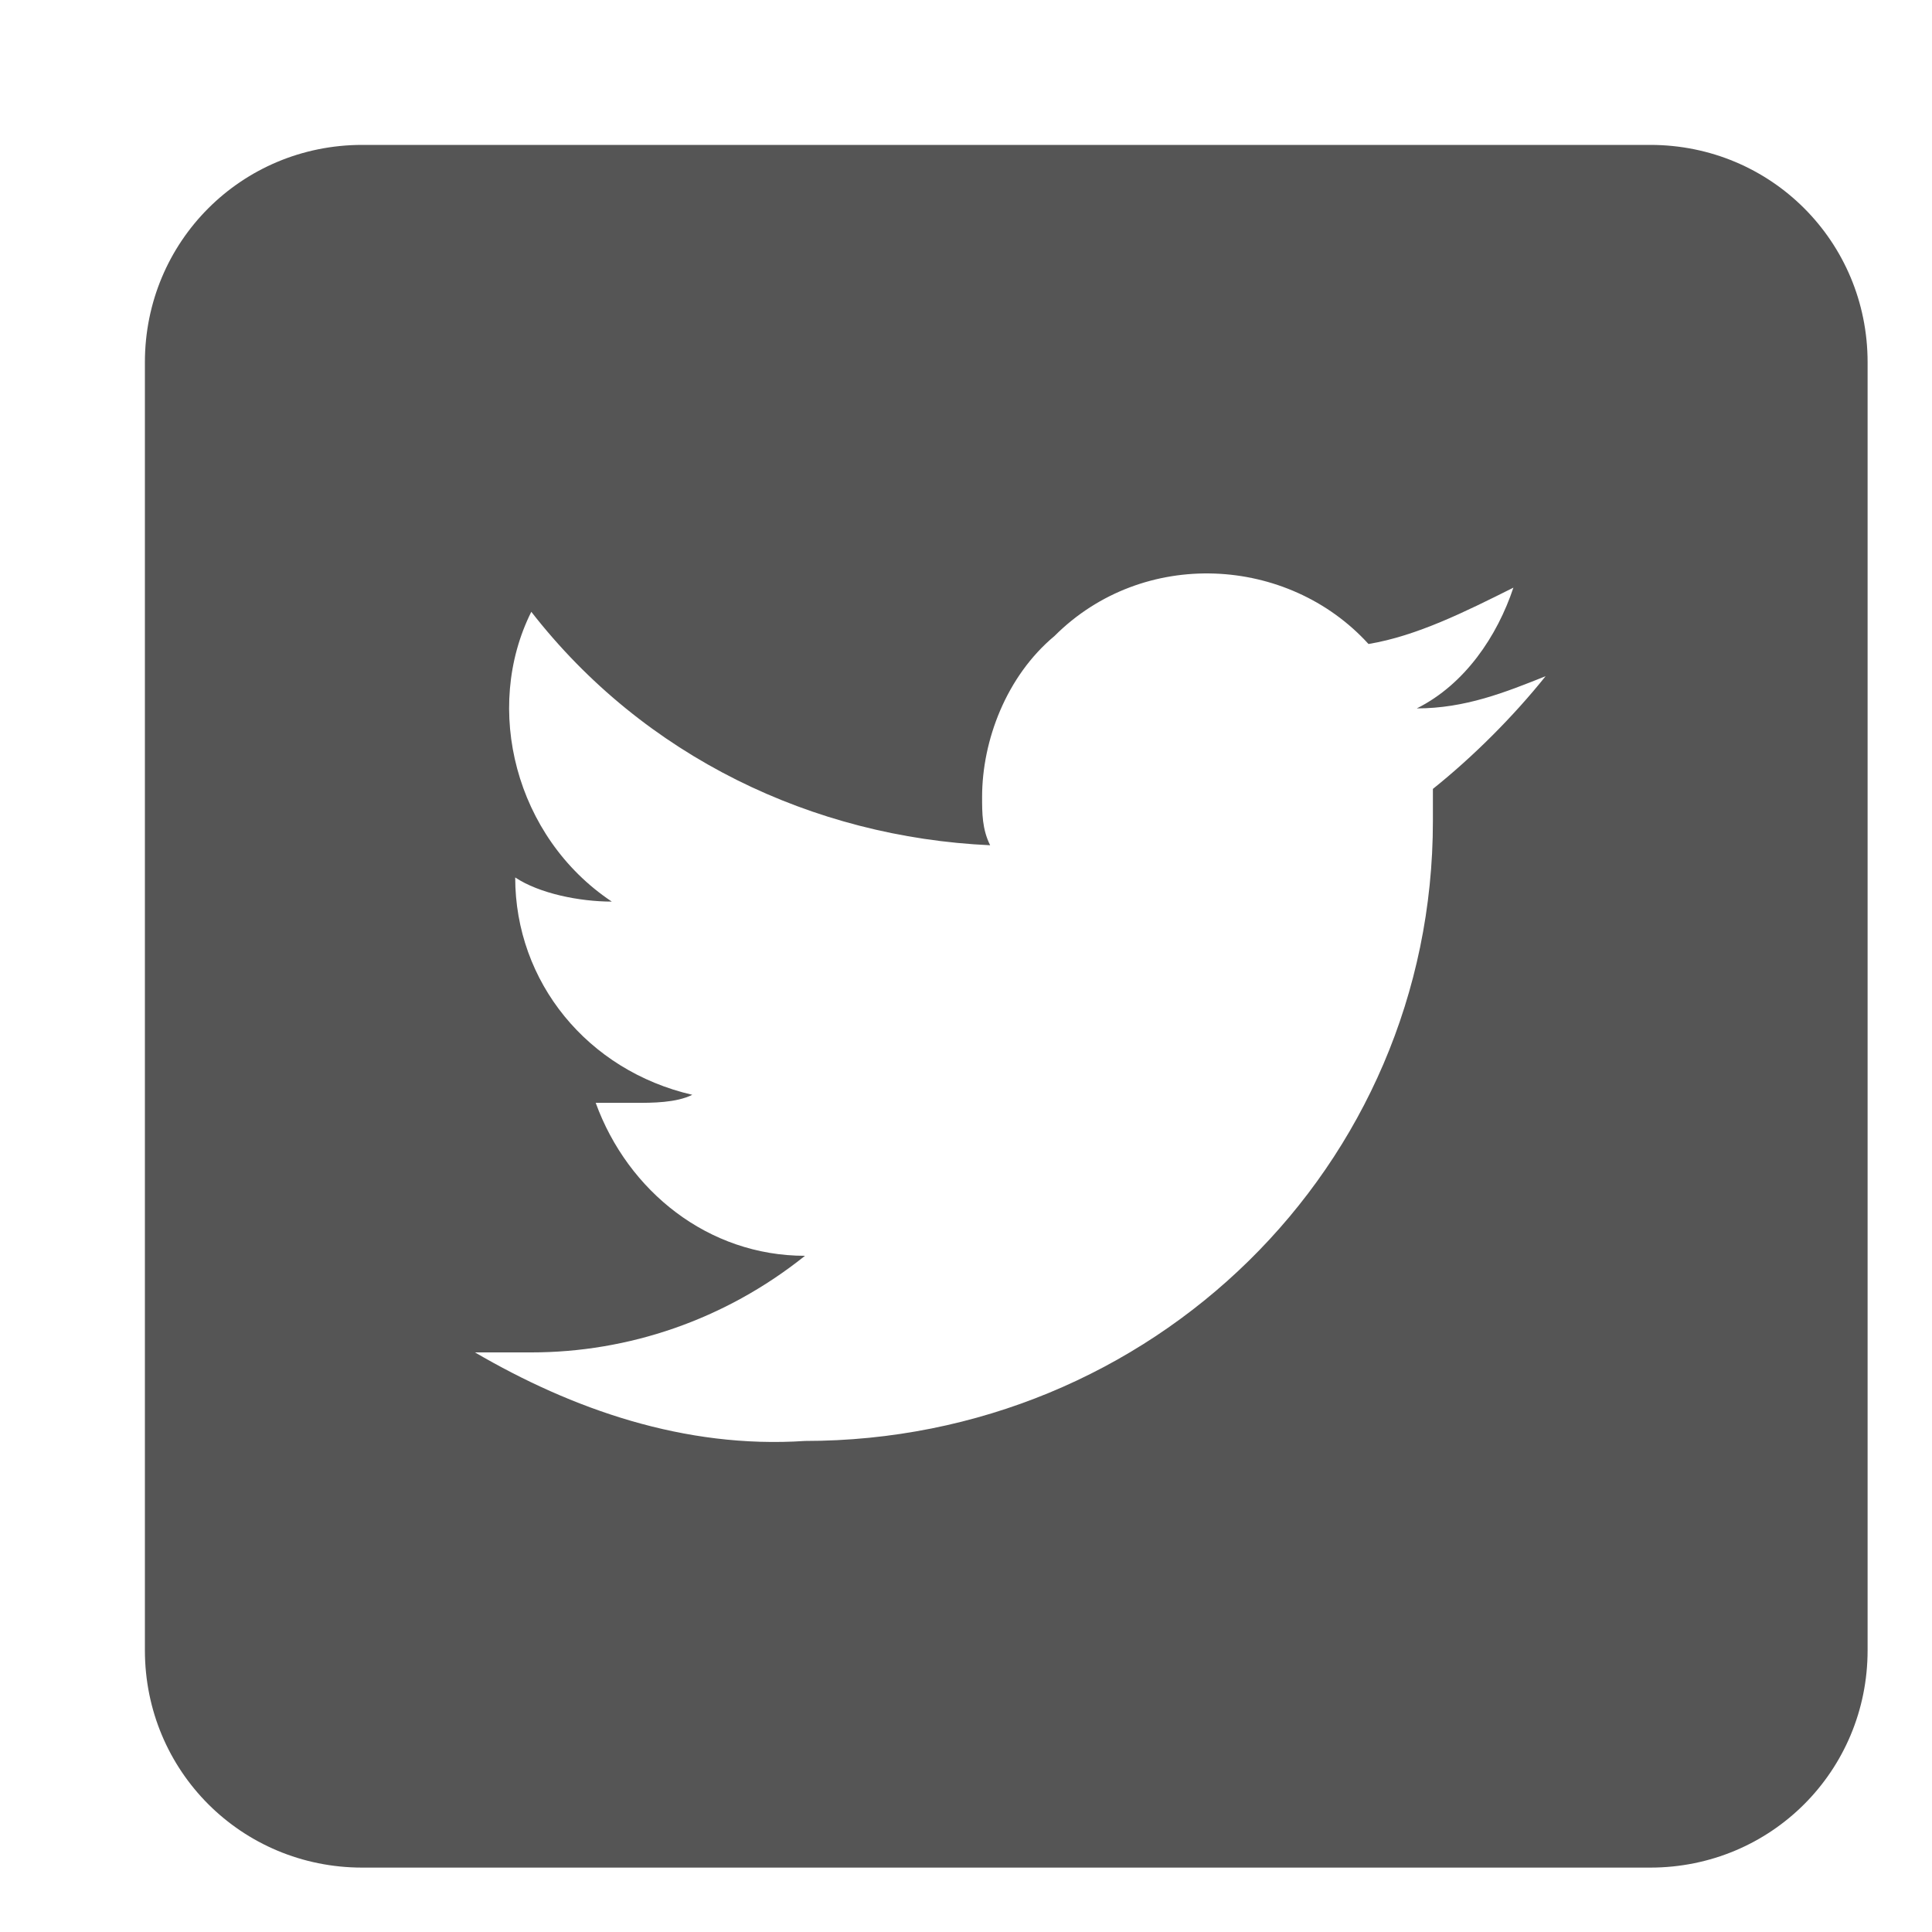 <?xml version="1.0" encoding="utf-8"?>
<!-- Generator: Adobe Illustrator 22.0.1, SVG Export Plug-In . SVG Version: 6.00 Build 0)  -->
<svg version="1.1" id="Livello_1" xmlns="http://www.w3.org/2000/svg" xmlns:xlink="http://www.w3.org/1999/xlink" x="0px" y="0px"
	 width="24px" height="24px" viewBox="0 0 24 24" style="enable-background:new 0 0 24 24;" xml:space="preserve">
<style type="text/css">
	.st0{fill:#555555;}
</style>
<g id="twitter">
	<path class="st0" d="M20.5,23.2h-16c-1.5,0-2.7-1.2-2.7-2.7v-16C1.8,3,3,1.8,4.5,1.8h16c1.5,0,2.7,1.2,2.7,2.7v16
		C23.2,22,22,23.2,20.5,23.2z M10,17.9c4.3,0,7.8-3.4,7.8-7.7c0,0,0-0.1,0-0.1c0-0.1,0-0.2,0-0.3c0.5-0.4,1-0.9,1.4-1.4
		c-0.5,0.2-1,0.4-1.6,0.4c0.6-0.3,1-0.9,1.2-1.5c-0.6,0.3-1.2,0.6-1.8,0.7c-1-1.1-2.8-1.2-3.9-0.1c-0.6,0.5-0.9,1.3-0.9,2
		c0,0.2,0,0.4,0.1,0.6c-2.2-0.1-4.3-1.1-5.7-2.9C6,8.8,6.4,10.4,7.6,11.2c-0.4,0-0.9-0.1-1.2-0.3v0c0,1.3,0.9,2.4,2.2,2.7
		c-0.2,0.1-0.5,0.1-0.7,0.1c-0.2,0-0.3,0-0.5,0c0.4,1.1,1.4,1.9,2.6,1.9c-1,0.8-2.2,1.2-3.4,1.2c-0.2,0-0.4,0-0.7,0
		C7.1,17.5,8.5,18,10,17.9"/>
</g>
</svg>
